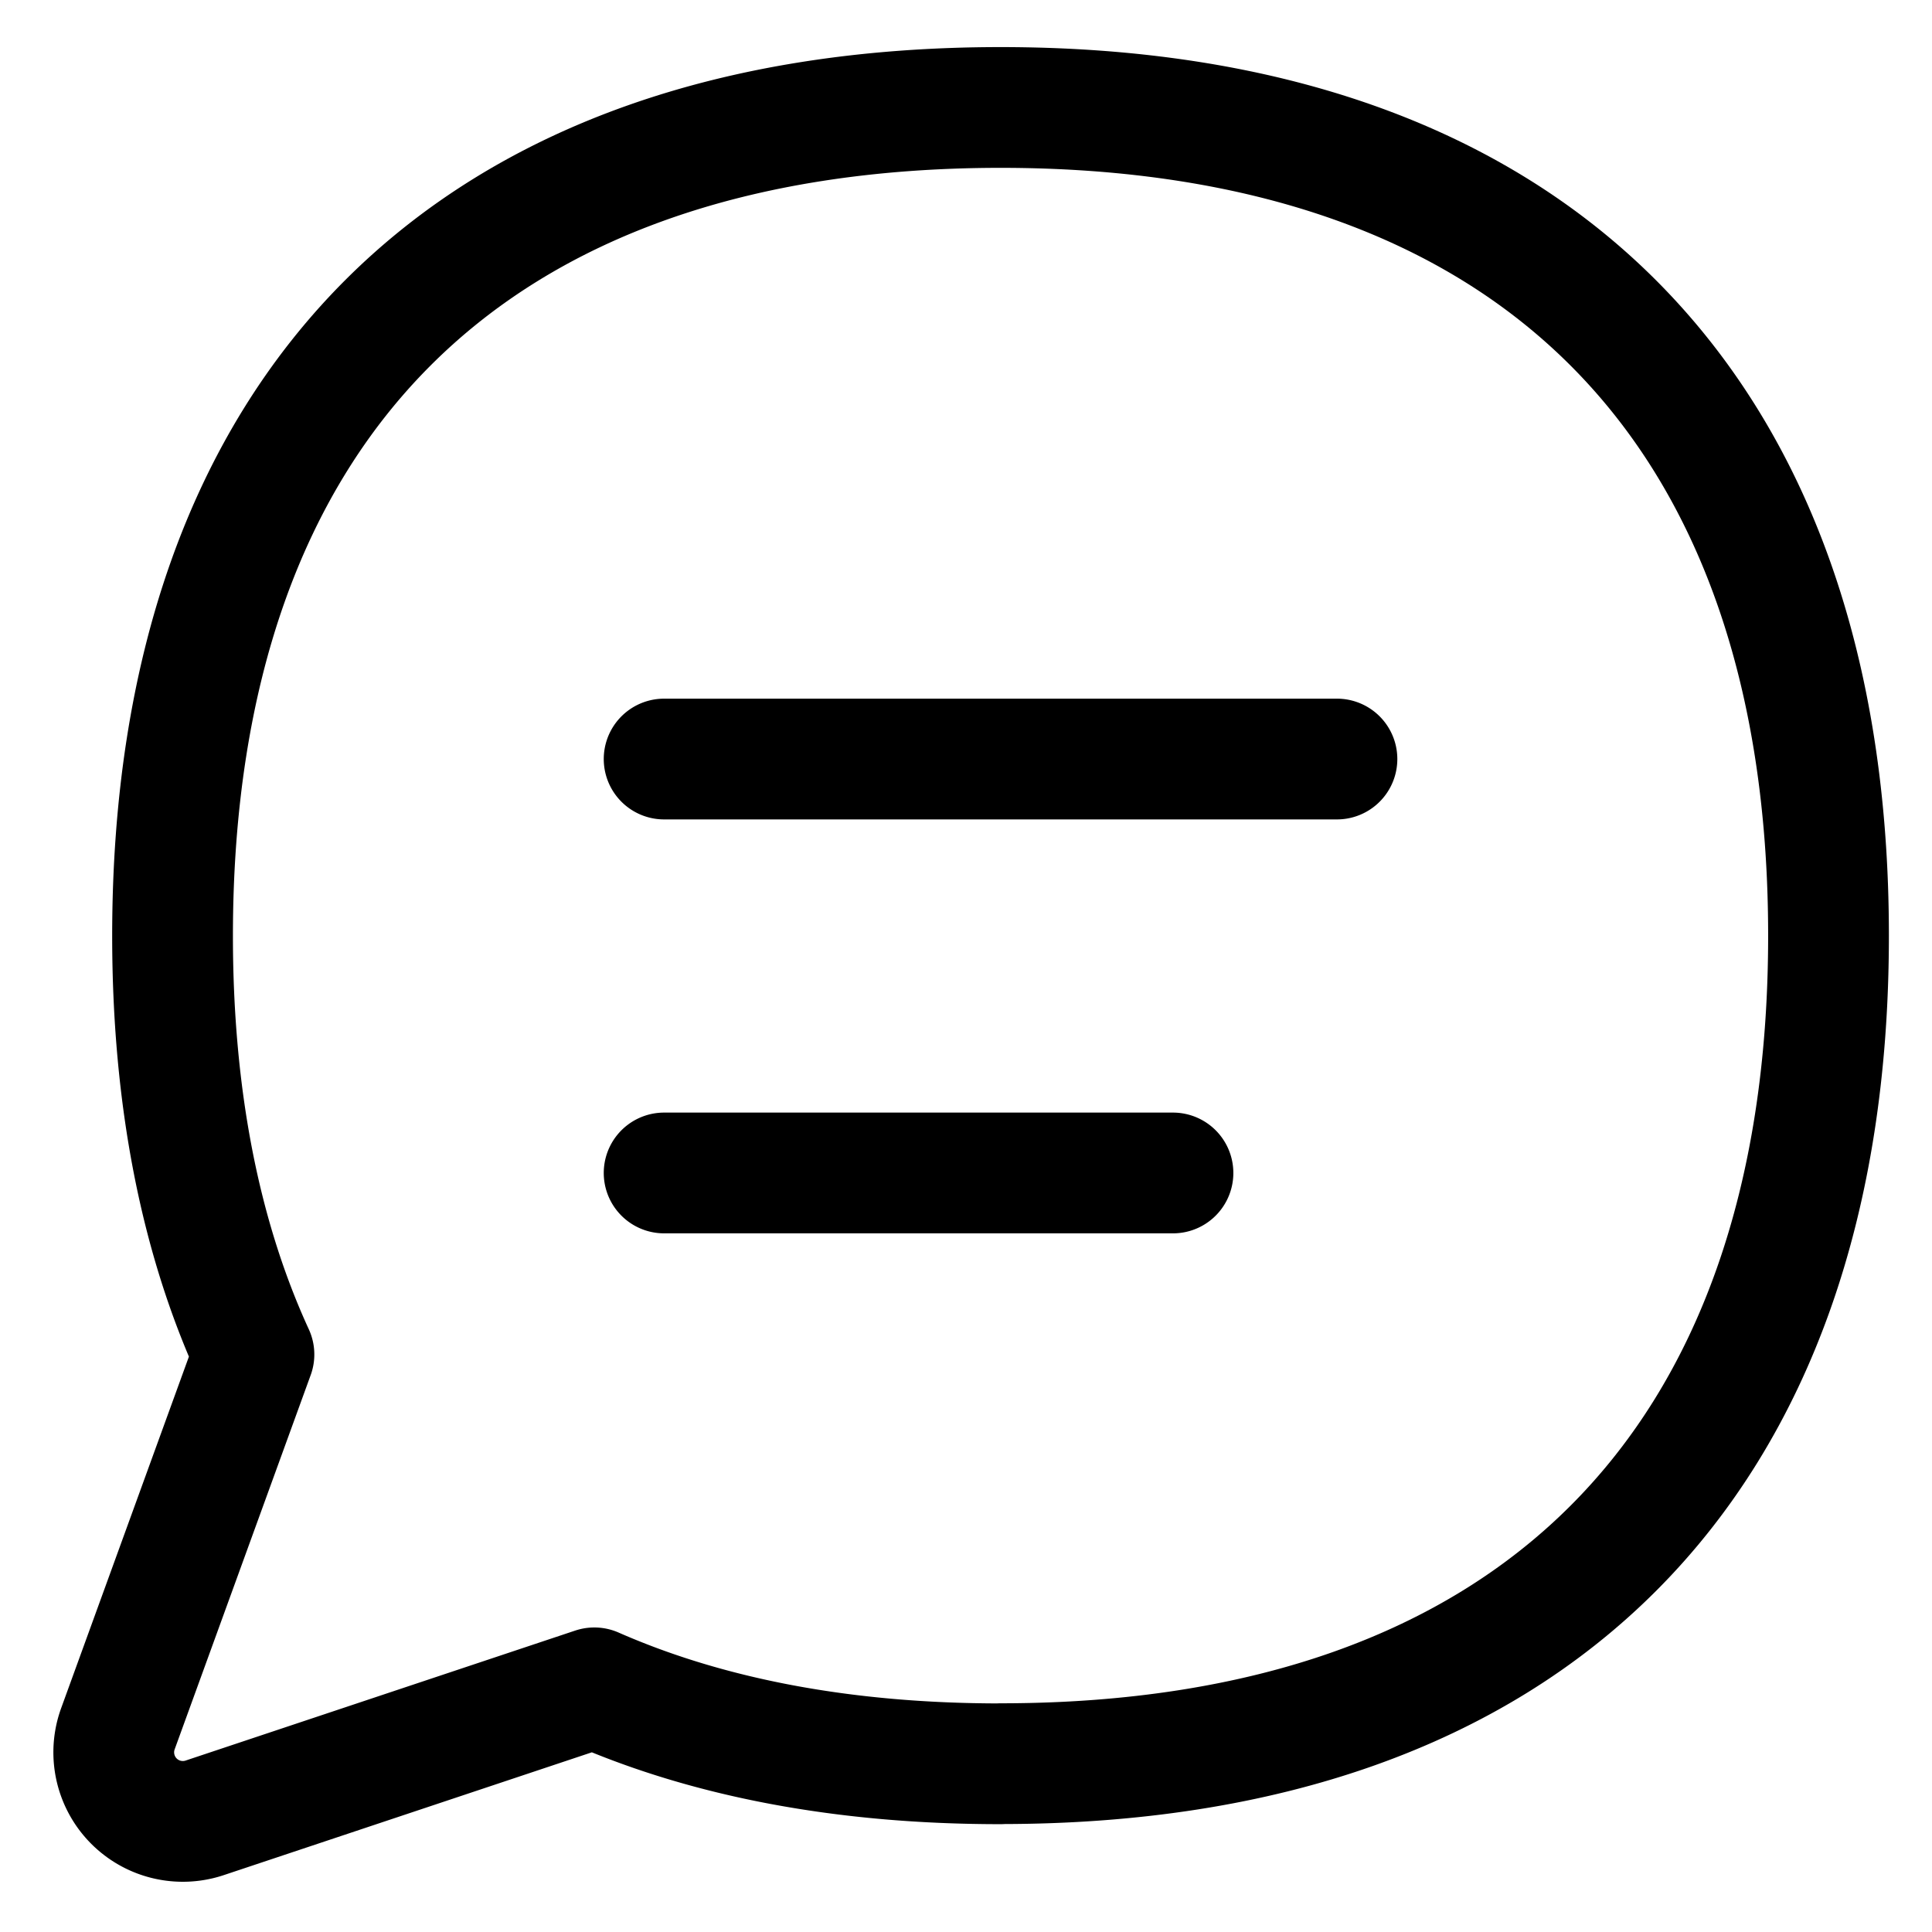 <svg fill="none" xmlns="http://www.w3.org/2000/svg" viewBox="0 0 16 16"><g clip-path="url(#clip0_2554_6430)" stroke="currentColor" stroke-linecap="round" stroke-linejoin="round"><path d="M8.286 14.606c4.388 0 6.857-2.469 6.857-6.857C15.143 3.36 12.674.89 8.286.89 3.897.891 1.429 3.36 1.429 7.75c0 1.34.23 2.501.674 3.467L.976 14.318a.572.572 0 00.718.737l3.228-1.077c.945.415 2.071.629 3.364.629v-.001zM5.5 6.286h5.572M5.5 9.714h4.214"/></g><defs><clipPath id="clip0_2554_6430"><path fill="currentColor" d="M0 0h16v16H0z"/></clipPath></defs></svg>